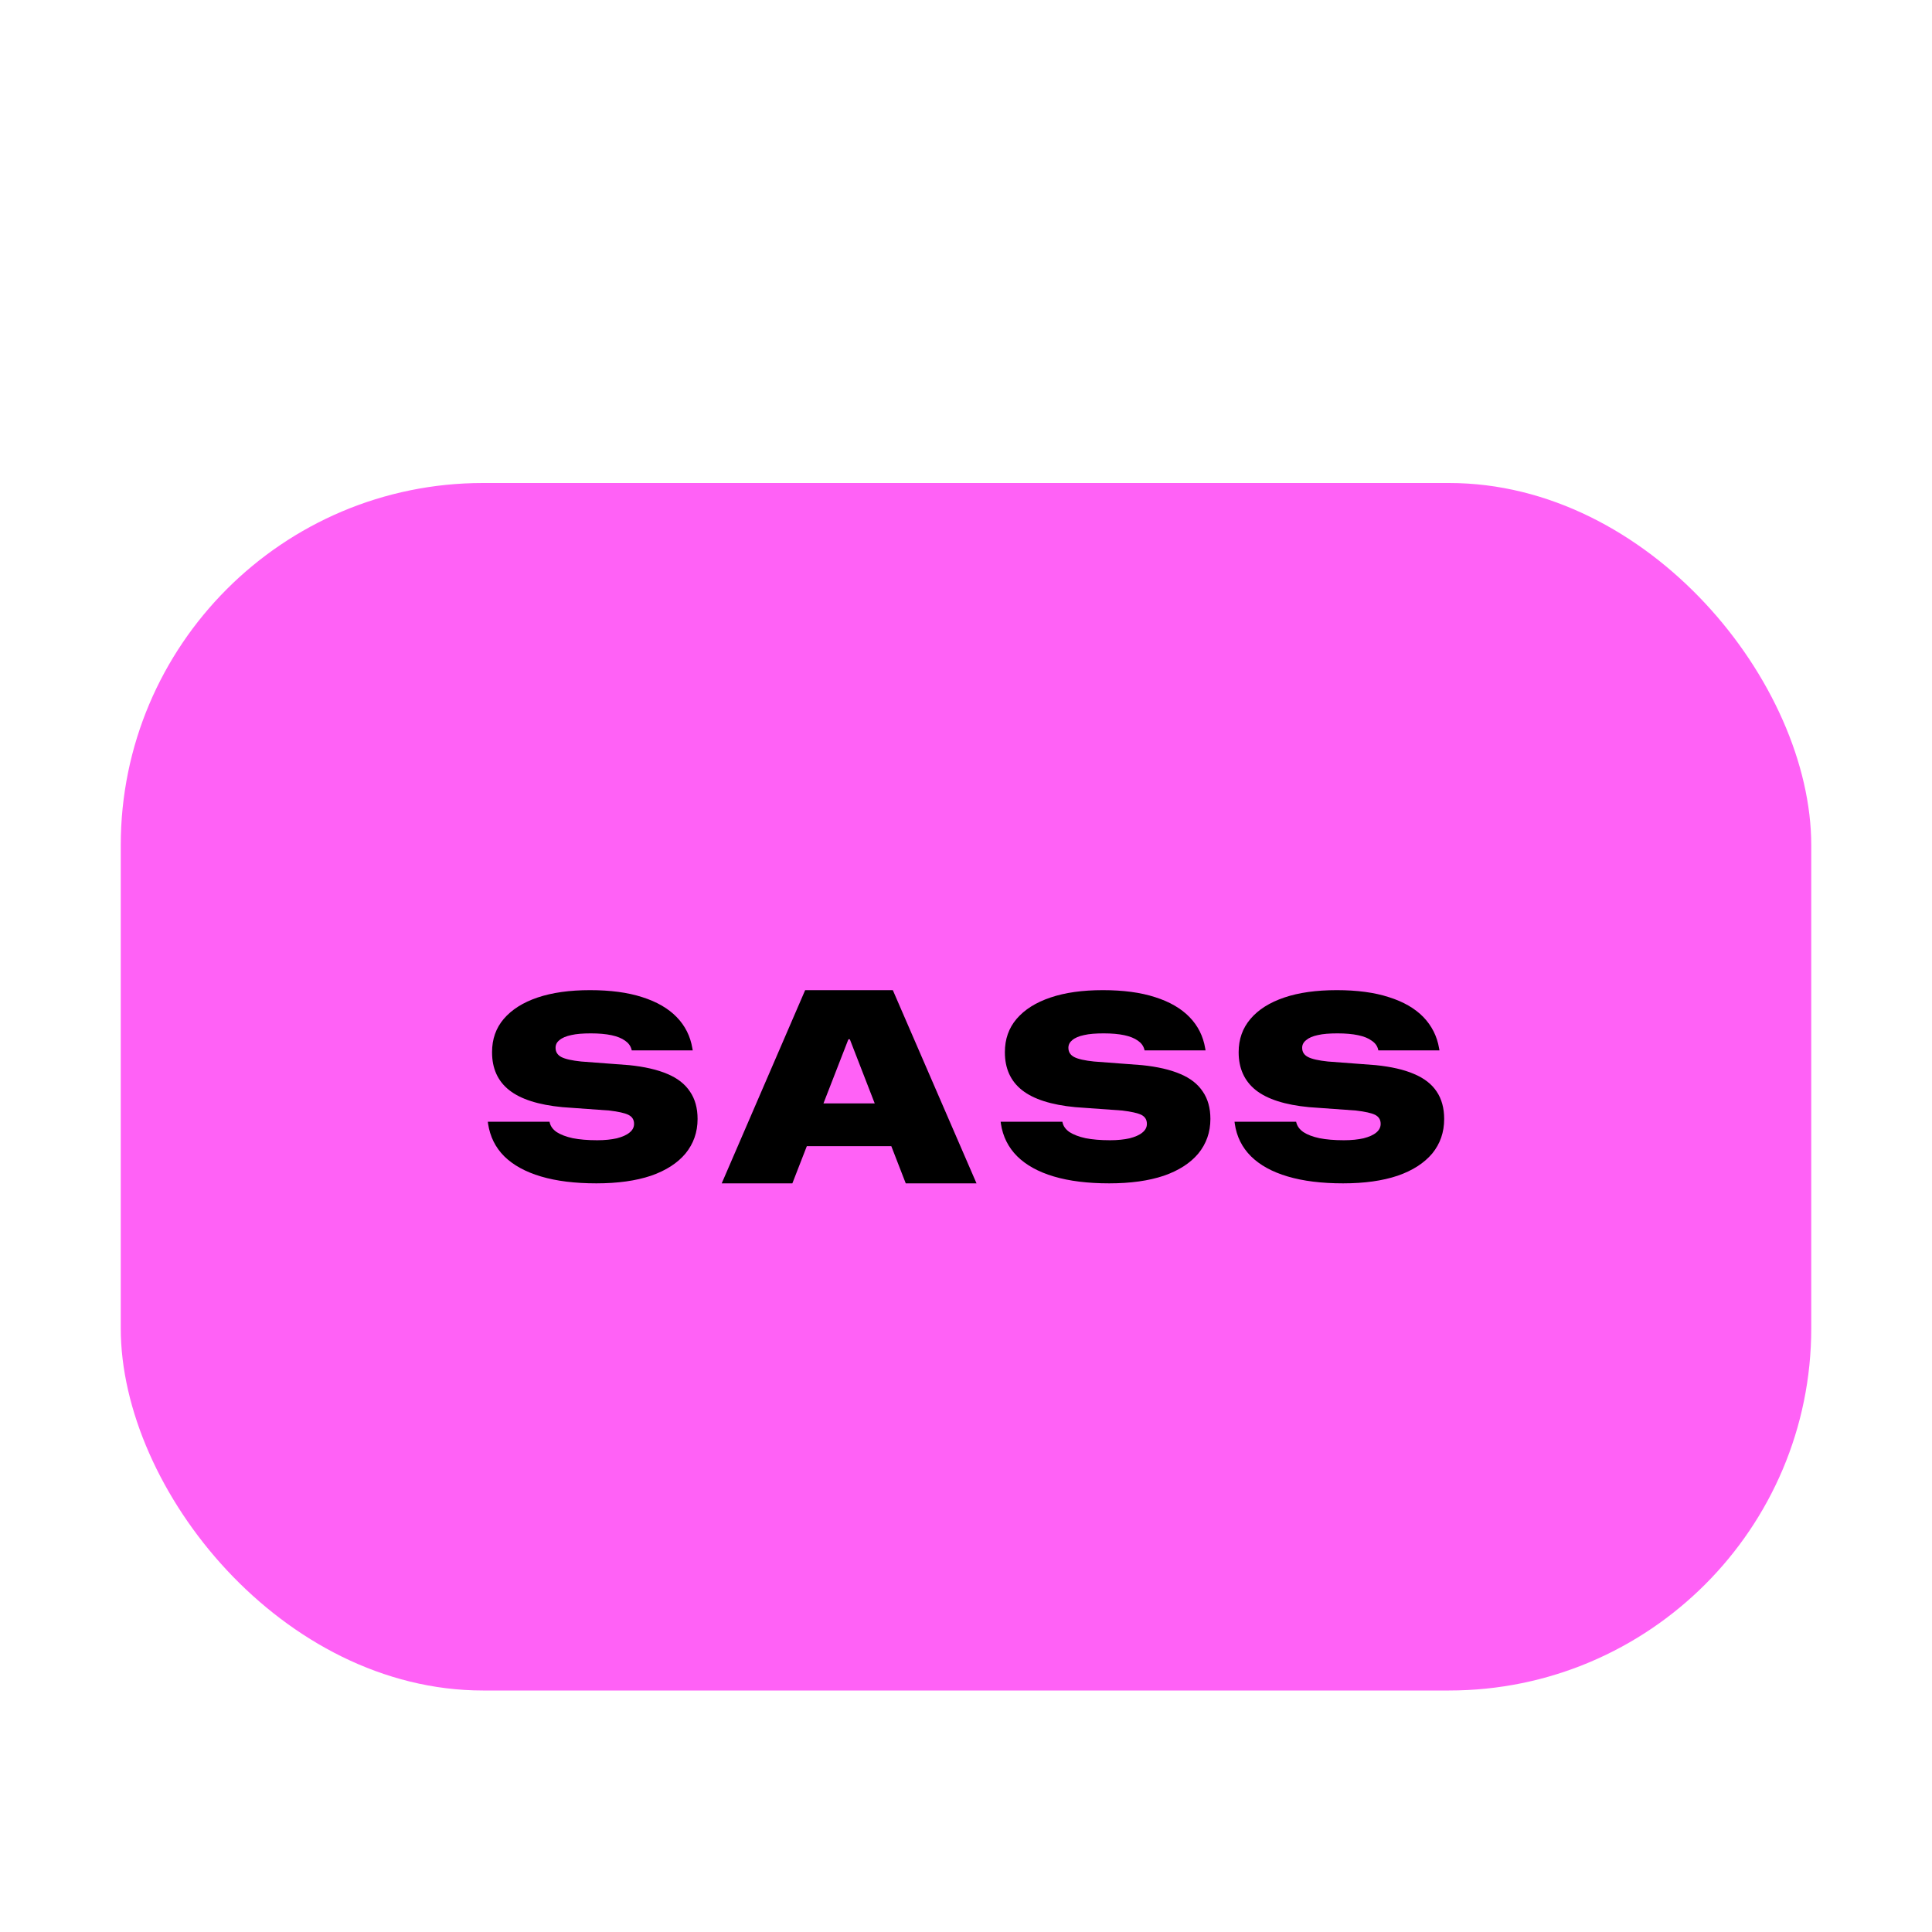 <svg width="16" height="16" viewBox="0 0 16 16" fill="none" xmlns="http://www.w3.org/2000/svg">
<rect x="1" y="4" width="14" height="10" rx="3" fill="#FF61F6"/>
<path d="M4.939 9.8C4.761 9.8 4.608 9.781 4.48 9.743C4.352 9.705 4.25 9.649 4.176 9.576C4.102 9.502 4.058 9.412 4.042 9.306L4.04 9.29H4.551L4.553 9.298C4.56 9.328 4.579 9.354 4.611 9.376C4.644 9.397 4.688 9.414 4.743 9.426C4.799 9.437 4.867 9.443 4.946 9.443C5.009 9.443 5.063 9.437 5.108 9.427C5.154 9.415 5.189 9.4 5.214 9.379C5.239 9.359 5.251 9.335 5.251 9.308V9.307C5.251 9.273 5.236 9.249 5.205 9.233C5.175 9.218 5.122 9.206 5.047 9.197L4.658 9.169C4.459 9.15 4.312 9.103 4.217 9.028C4.122 8.953 4.075 8.848 4.075 8.715V8.713C4.075 8.606 4.107 8.514 4.172 8.438C4.238 8.361 4.331 8.302 4.452 8.261C4.574 8.22 4.718 8.2 4.886 8.2C5.055 8.2 5.199 8.219 5.319 8.258C5.439 8.296 5.534 8.351 5.604 8.423C5.674 8.495 5.717 8.581 5.734 8.682L5.737 8.699H5.232L5.23 8.691C5.222 8.661 5.204 8.637 5.176 8.618C5.148 8.598 5.111 8.583 5.064 8.573C5.016 8.563 4.96 8.558 4.893 8.558C4.828 8.558 4.774 8.562 4.731 8.572C4.688 8.581 4.655 8.595 4.633 8.614C4.611 8.631 4.601 8.652 4.601 8.677V8.678C4.601 8.712 4.617 8.737 4.649 8.754C4.682 8.771 4.737 8.783 4.813 8.791L5.21 8.821C5.337 8.834 5.443 8.858 5.527 8.894C5.611 8.929 5.673 8.978 5.714 9.04C5.756 9.101 5.777 9.177 5.777 9.266V9.267C5.777 9.377 5.743 9.472 5.677 9.553C5.611 9.632 5.515 9.694 5.391 9.737C5.266 9.779 5.115 9.8 4.939 9.8Z" fill="black"/>
<path d="M5.977 9.8L6.668 8.2H7.205V8.607H7.026L6.562 9.8H5.977ZM6.386 9.492L6.531 9.138H7.509L7.652 9.492H6.386ZM7.501 9.8L7.038 8.607V8.2H7.394L8.087 9.8H7.501Z" fill="black"/>
<path d="M9.186 9.8C9.008 9.8 8.855 9.781 8.727 9.743C8.599 9.705 8.498 9.649 8.424 9.576C8.35 9.502 8.305 9.412 8.289 9.306L8.287 9.29H8.798L8.8 9.298C8.807 9.328 8.826 9.354 8.858 9.376C8.891 9.397 8.935 9.414 8.99 9.426C9.046 9.437 9.114 9.443 9.193 9.443C9.256 9.443 9.31 9.437 9.355 9.427C9.401 9.415 9.436 9.4 9.461 9.379C9.486 9.359 9.498 9.335 9.498 9.308V9.307C9.498 9.273 9.483 9.249 9.453 9.233C9.422 9.218 9.369 9.206 9.294 9.197L8.905 9.169C8.706 9.15 8.559 9.103 8.464 9.028C8.369 8.953 8.322 8.848 8.322 8.715V8.713C8.322 8.606 8.354 8.514 8.419 8.438C8.485 8.361 8.578 8.302 8.7 8.261C8.821 8.22 8.965 8.2 9.133 8.2C9.302 8.2 9.446 8.219 9.566 8.258C9.686 8.296 9.781 8.351 9.851 8.423C9.921 8.495 9.964 8.581 9.981 8.682L9.984 8.699H9.479L9.477 8.691C9.469 8.661 9.451 8.637 9.423 8.618C9.395 8.598 9.358 8.583 9.311 8.573C9.264 8.563 9.207 8.558 9.141 8.558C9.075 8.558 9.021 8.562 8.978 8.572C8.935 8.581 8.902 8.595 8.88 8.614C8.859 8.631 8.848 8.652 8.848 8.677V8.678C8.848 8.712 8.864 8.737 8.896 8.754C8.929 8.771 8.984 8.783 9.06 8.791L9.457 8.821C9.584 8.834 9.69 8.858 9.774 8.894C9.858 8.929 9.92 8.978 9.961 9.04C10.003 9.101 10.024 9.177 10.024 9.266V9.267C10.024 9.377 9.99 9.472 9.924 9.553C9.858 9.632 9.762 9.694 9.638 9.737C9.513 9.779 9.362 9.8 9.186 9.8Z" fill="black"/>
<path d="M11.123 9.8C10.945 9.8 10.792 9.781 10.664 9.743C10.535 9.705 10.434 9.649 10.36 9.576C10.286 9.502 10.241 9.412 10.226 9.306L10.224 9.29H10.734L10.736 9.298C10.744 9.328 10.763 9.354 10.795 9.376C10.827 9.397 10.871 9.414 10.927 9.426C10.983 9.437 11.05 9.443 11.13 9.443C11.193 9.443 11.247 9.437 11.292 9.427C11.338 9.415 11.373 9.4 11.398 9.379C11.422 9.359 11.434 9.335 11.434 9.308V9.307C11.434 9.273 11.419 9.249 11.389 9.233C11.359 9.218 11.306 9.206 11.23 9.197L10.841 9.169C10.642 9.15 10.495 9.103 10.4 9.028C10.306 8.953 10.258 8.848 10.258 8.715V8.713C10.258 8.606 10.291 8.514 10.356 8.438C10.421 8.361 10.515 8.302 10.636 8.261C10.757 8.22 10.902 8.2 11.07 8.2C11.238 8.2 11.382 8.219 11.502 8.258C11.623 8.296 11.718 8.351 11.788 8.423C11.857 8.495 11.901 8.581 11.918 8.682L11.921 8.699H11.415L11.413 8.691C11.406 8.661 11.388 8.637 11.359 8.618C11.332 8.598 11.295 8.583 11.247 8.573C11.2 8.563 11.143 8.558 11.077 8.558C11.011 8.558 10.957 8.562 10.914 8.572C10.871 8.581 10.839 8.595 10.817 8.614C10.795 8.631 10.784 8.652 10.784 8.677V8.678C10.784 8.712 10.8 8.737 10.833 8.754C10.866 8.771 10.921 8.783 10.997 8.791L11.393 8.821C11.521 8.834 11.627 8.858 11.71 8.894C11.794 8.929 11.857 8.978 11.898 9.04C11.939 9.101 11.96 9.177 11.96 9.266V9.267C11.96 9.377 11.927 9.472 11.861 9.553C11.794 9.632 11.699 9.694 11.574 9.737C11.449 9.779 11.299 9.8 11.123 9.8Z" fill="black"/>
</svg>
